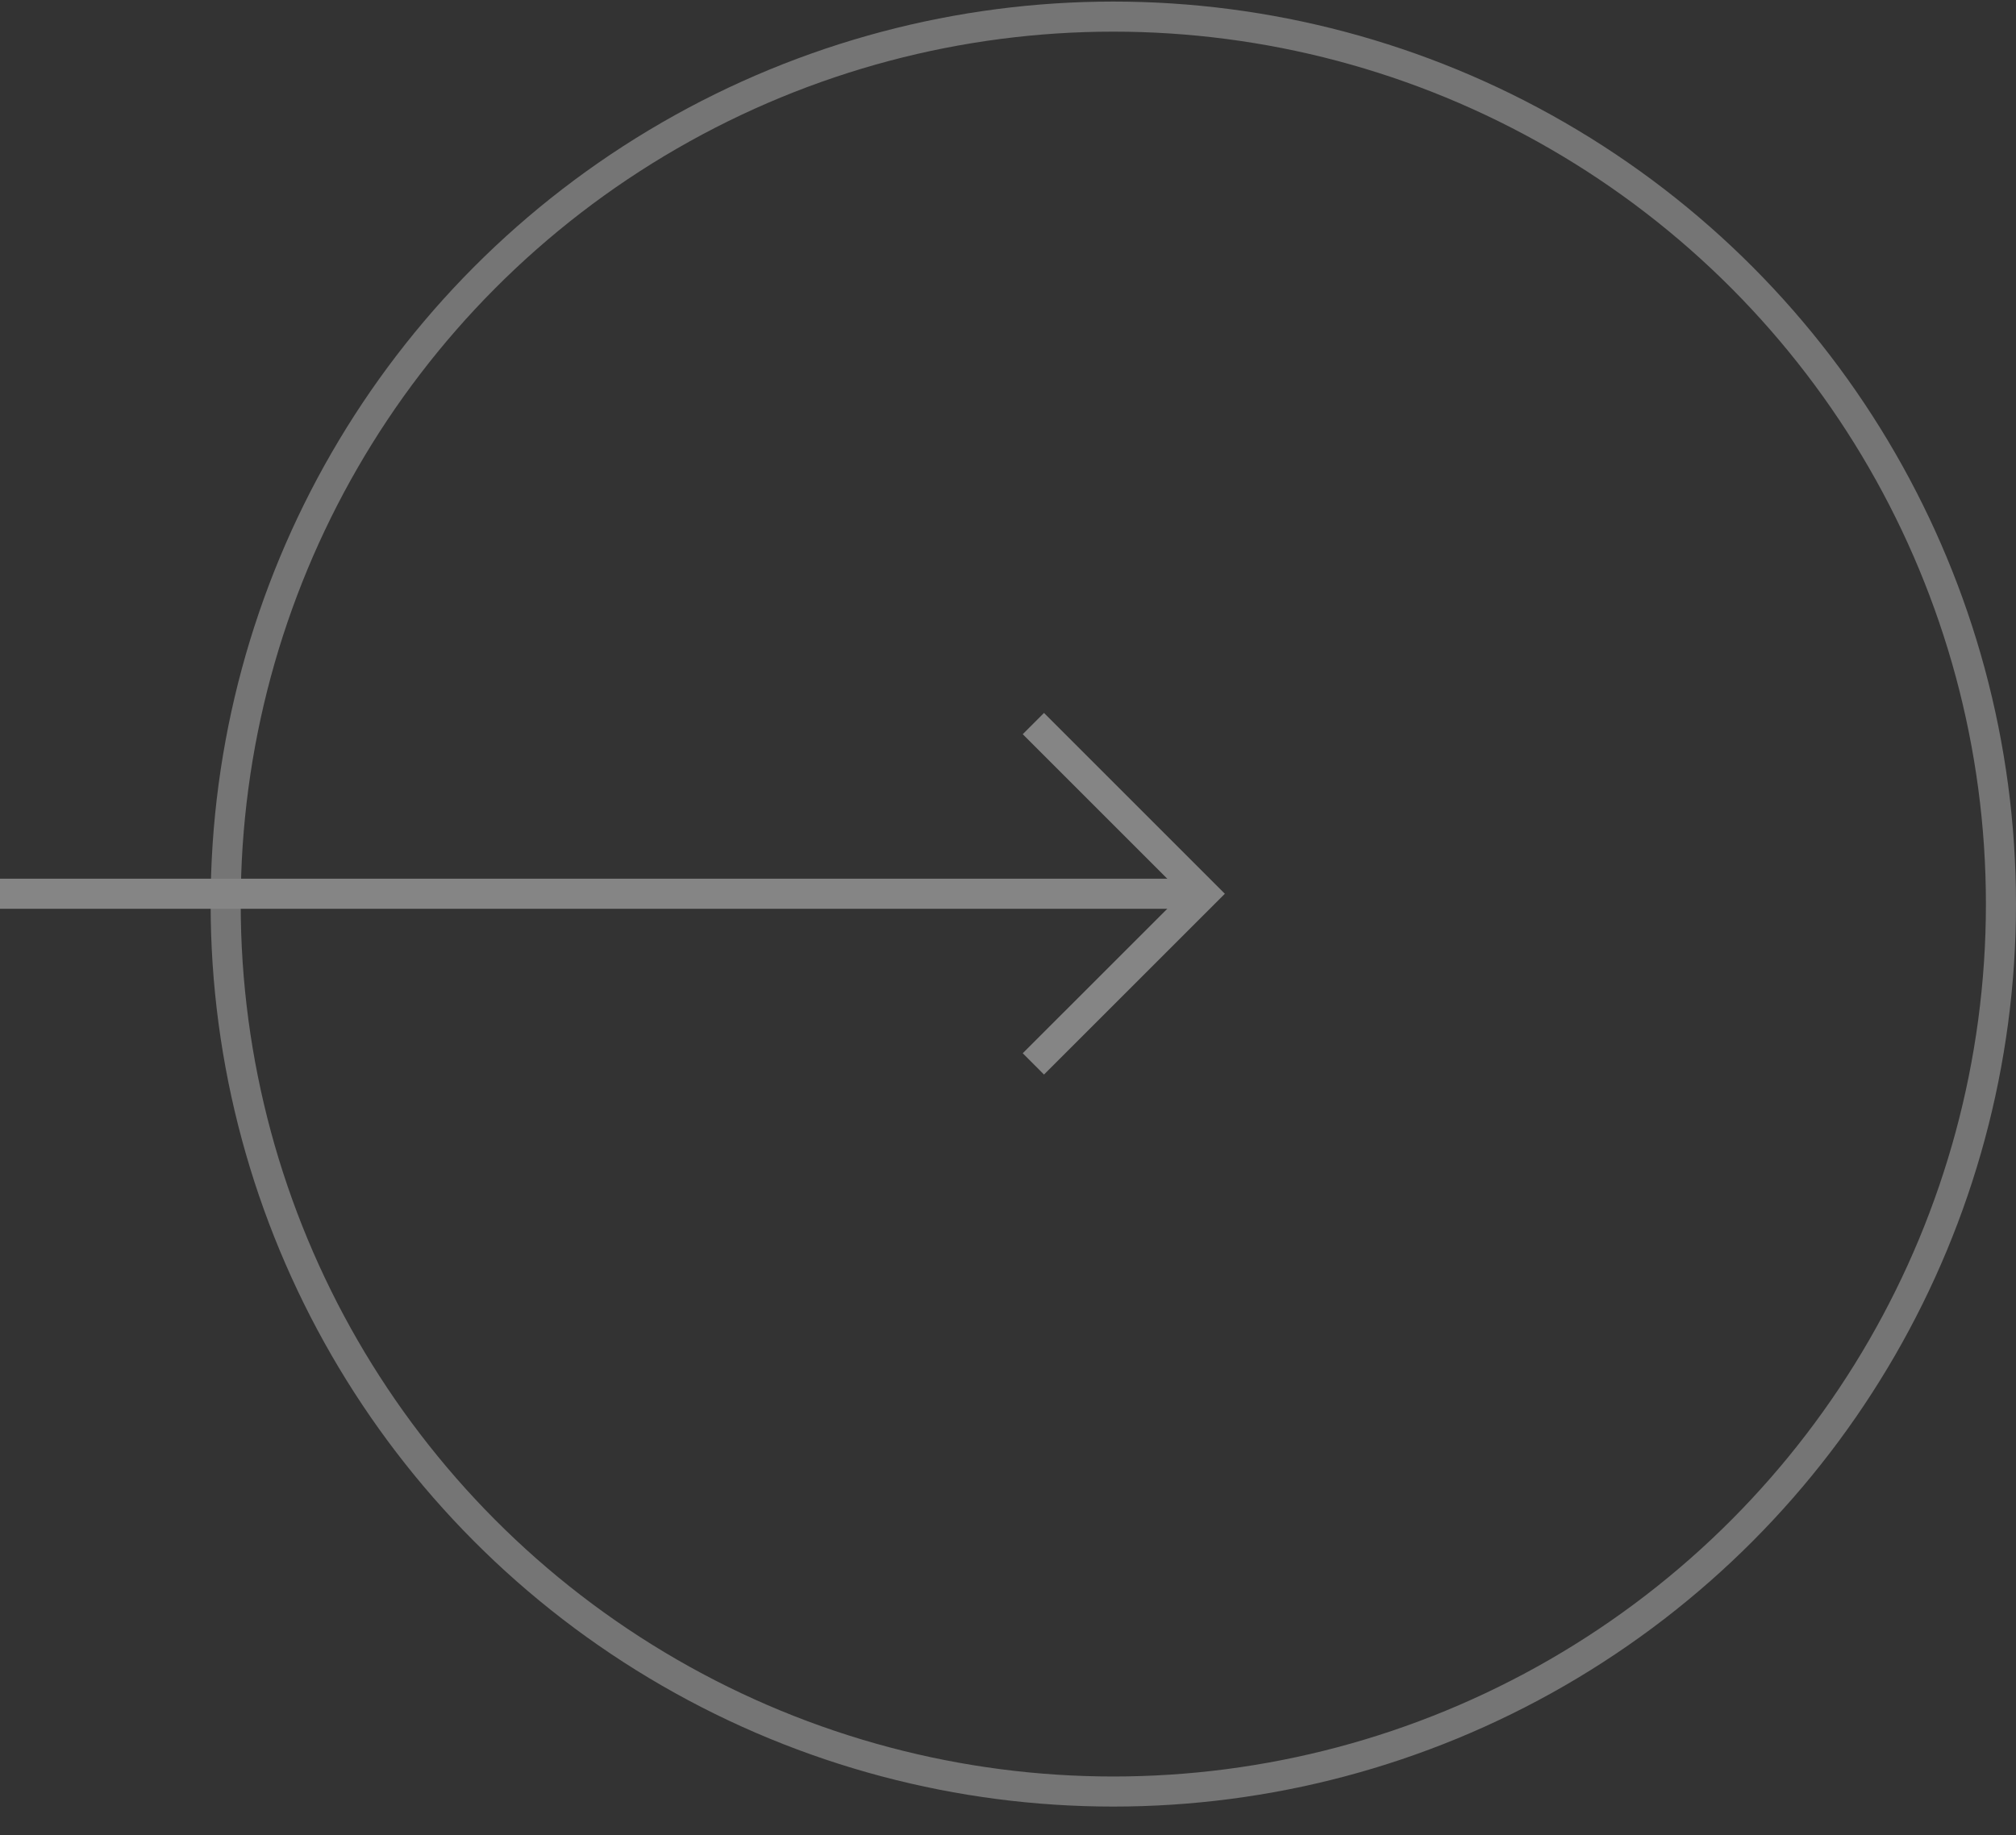 <svg width="67" height="61" viewBox="0 0 67 61" fill="none" xmlns="http://www.w3.org/2000/svg">
<rect x="0" y="0" width="67" height="61" fill="#333333" stroke="none"/>
<g opacity="0.4">
<circle opacity="0.8" r="29.5" transform="matrix(-1 0 0 1 37 30.052)" stroke="white"/>
<rect width="40" height="1" transform="matrix(-1 0 0 1 40 29.209)" fill="white"/>
<path d="M34.343 24.052L40 29.709L34.343 35.365" stroke="white"/>
</g>
</svg>
